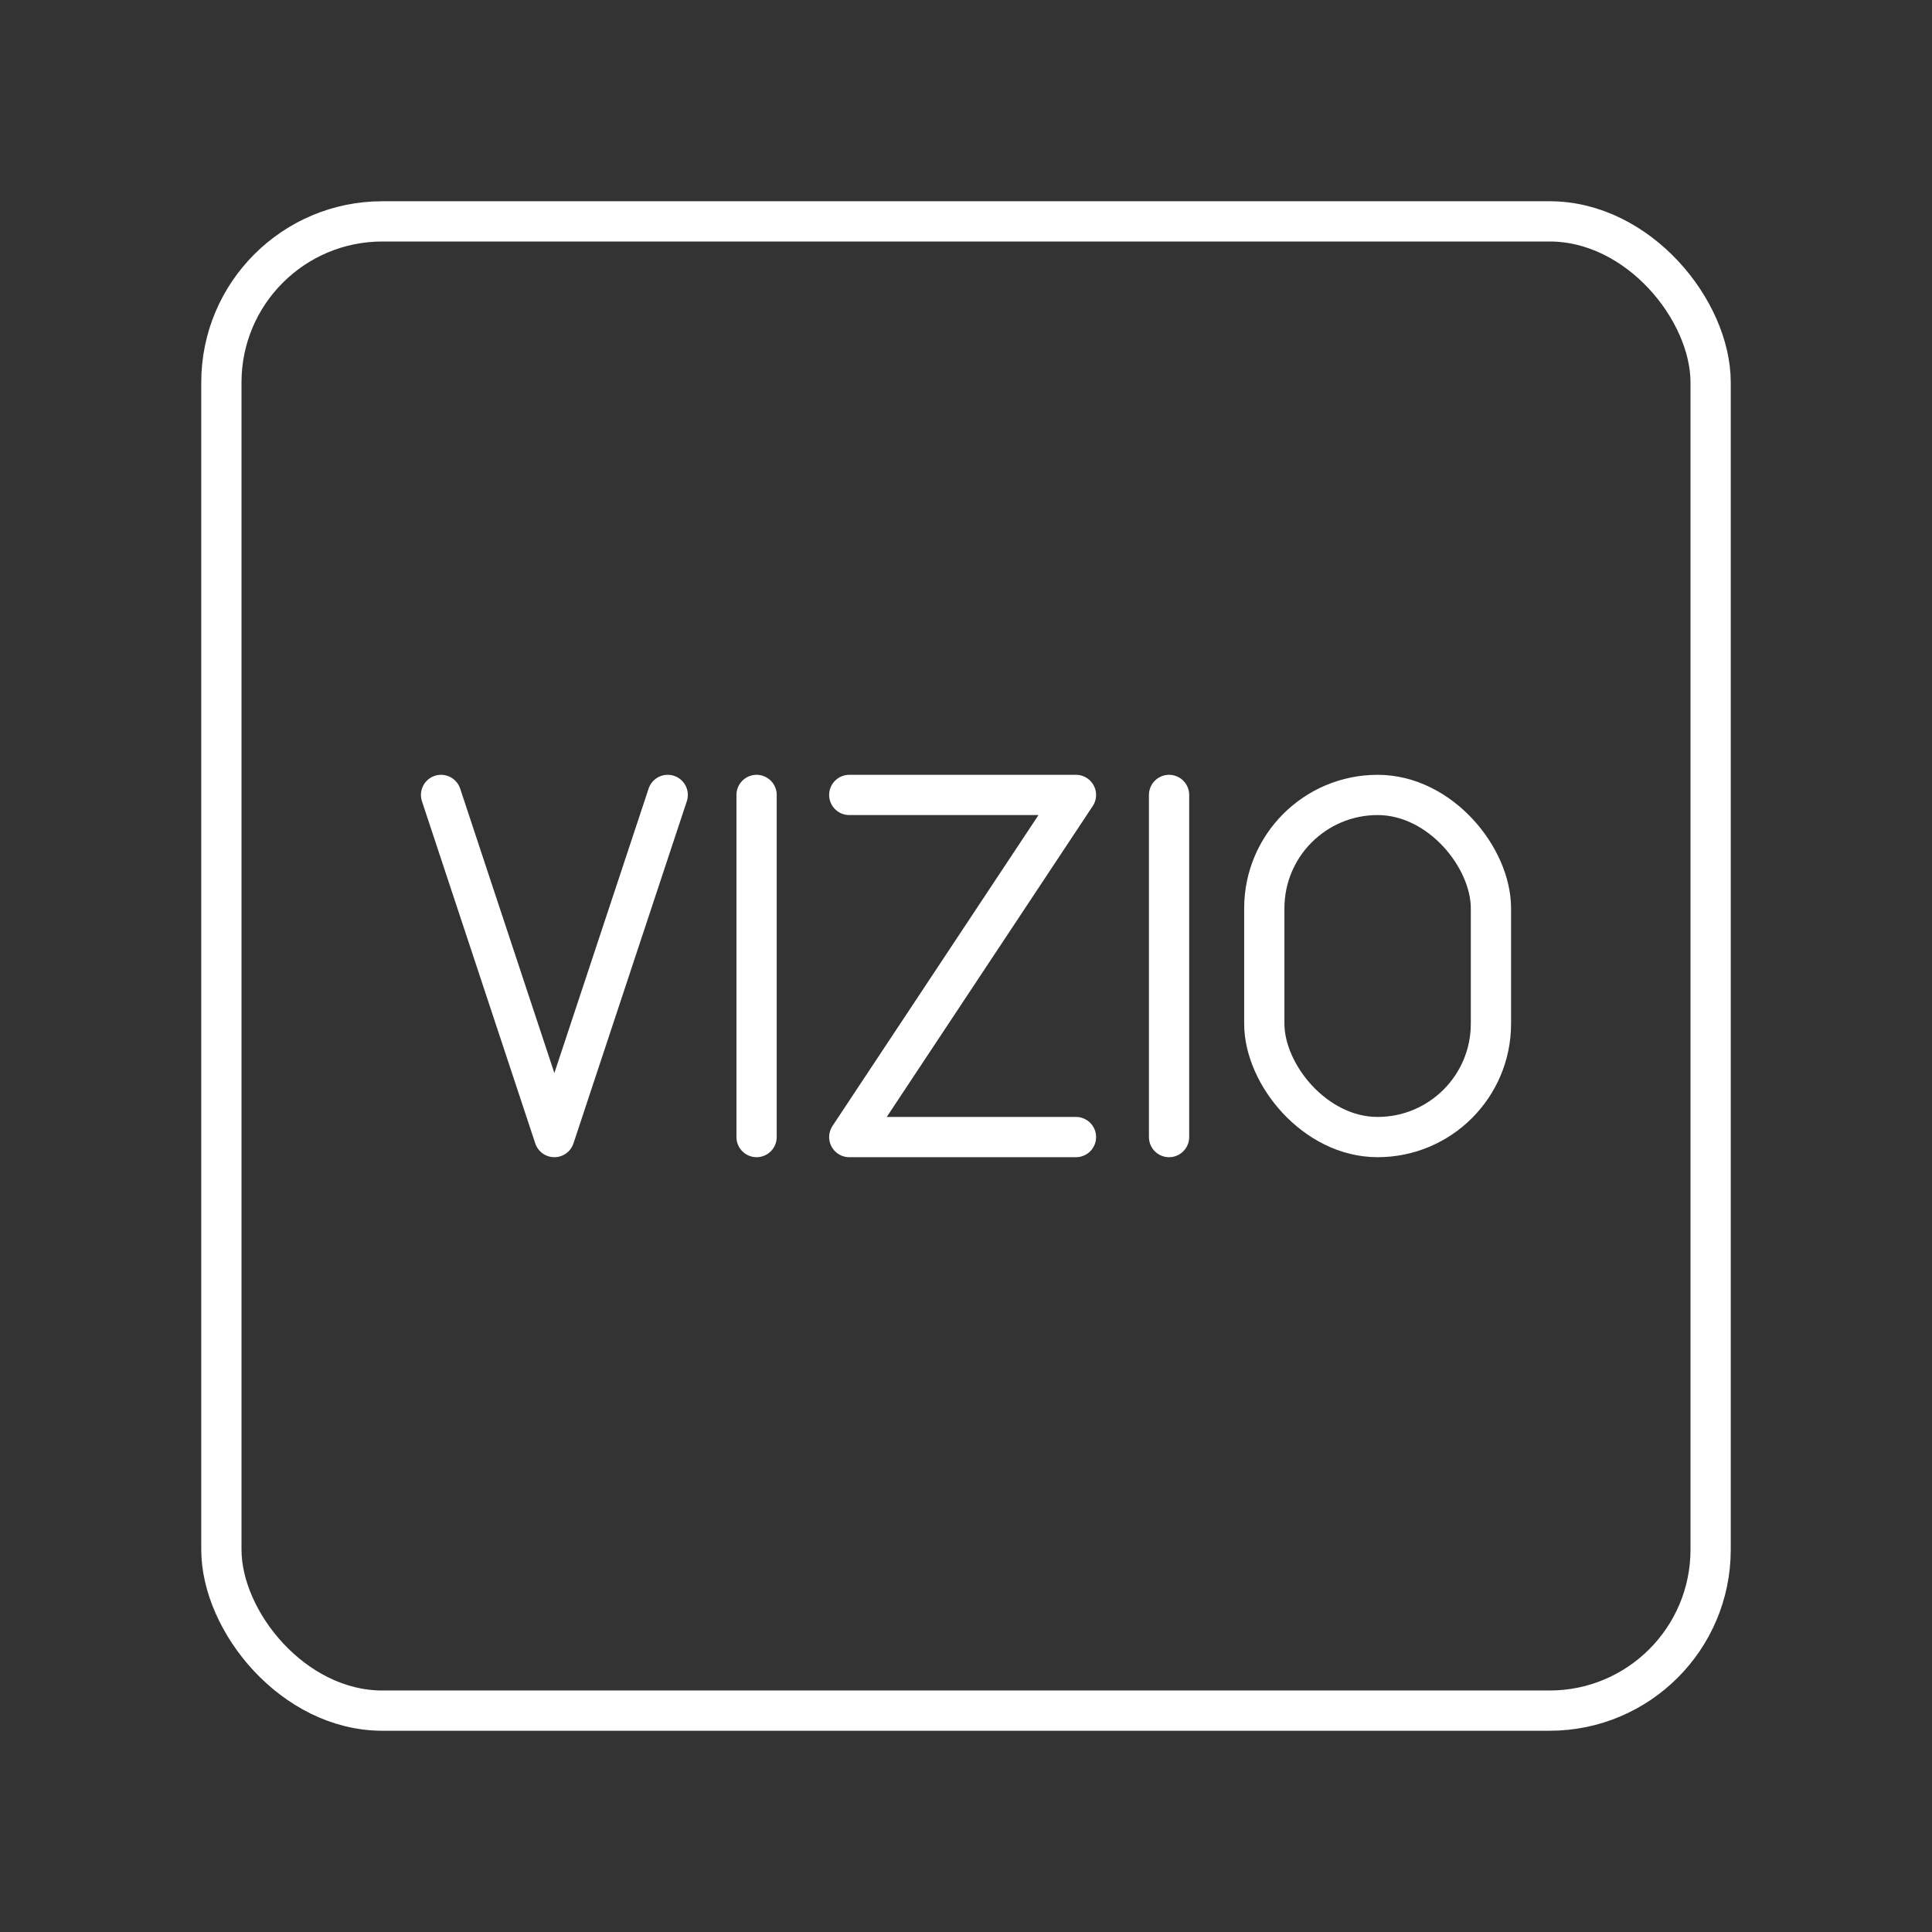 <?xml version="1.0" encoding="UTF-8"?><svg id="a" xmlns="http://www.w3.org/2000/svg" viewBox="0 0 48 48"><rect x="0" y="0" width="48" height="48" fill="#333333" stroke="none"/><defs><style>.b{fill:none;stroke:#fff;stroke-linecap:round;stroke-linejoin:round;}</style></defs><rect class="b" x="5.5" y="5.5" width="37" height="37" rx="4" ry="4"/><line class="b" x1="18.797" y1="19.75" x2="18.797" y2="28.25"/><line class="b" x1="29.045" y1="19.75" x2="29.045" y2="28.25"/><polyline class="b" points="16.589 19.75 13.773 28.25 10.958 19.75"/><rect class="b" x="31.411" y="19.75" width="5.631" height="8.5" rx="2.816" ry="2.816"/><polyline class="b" points="21.1 19.75 26.732 19.75 21.1 28.25 26.732 28.25"/></svg>